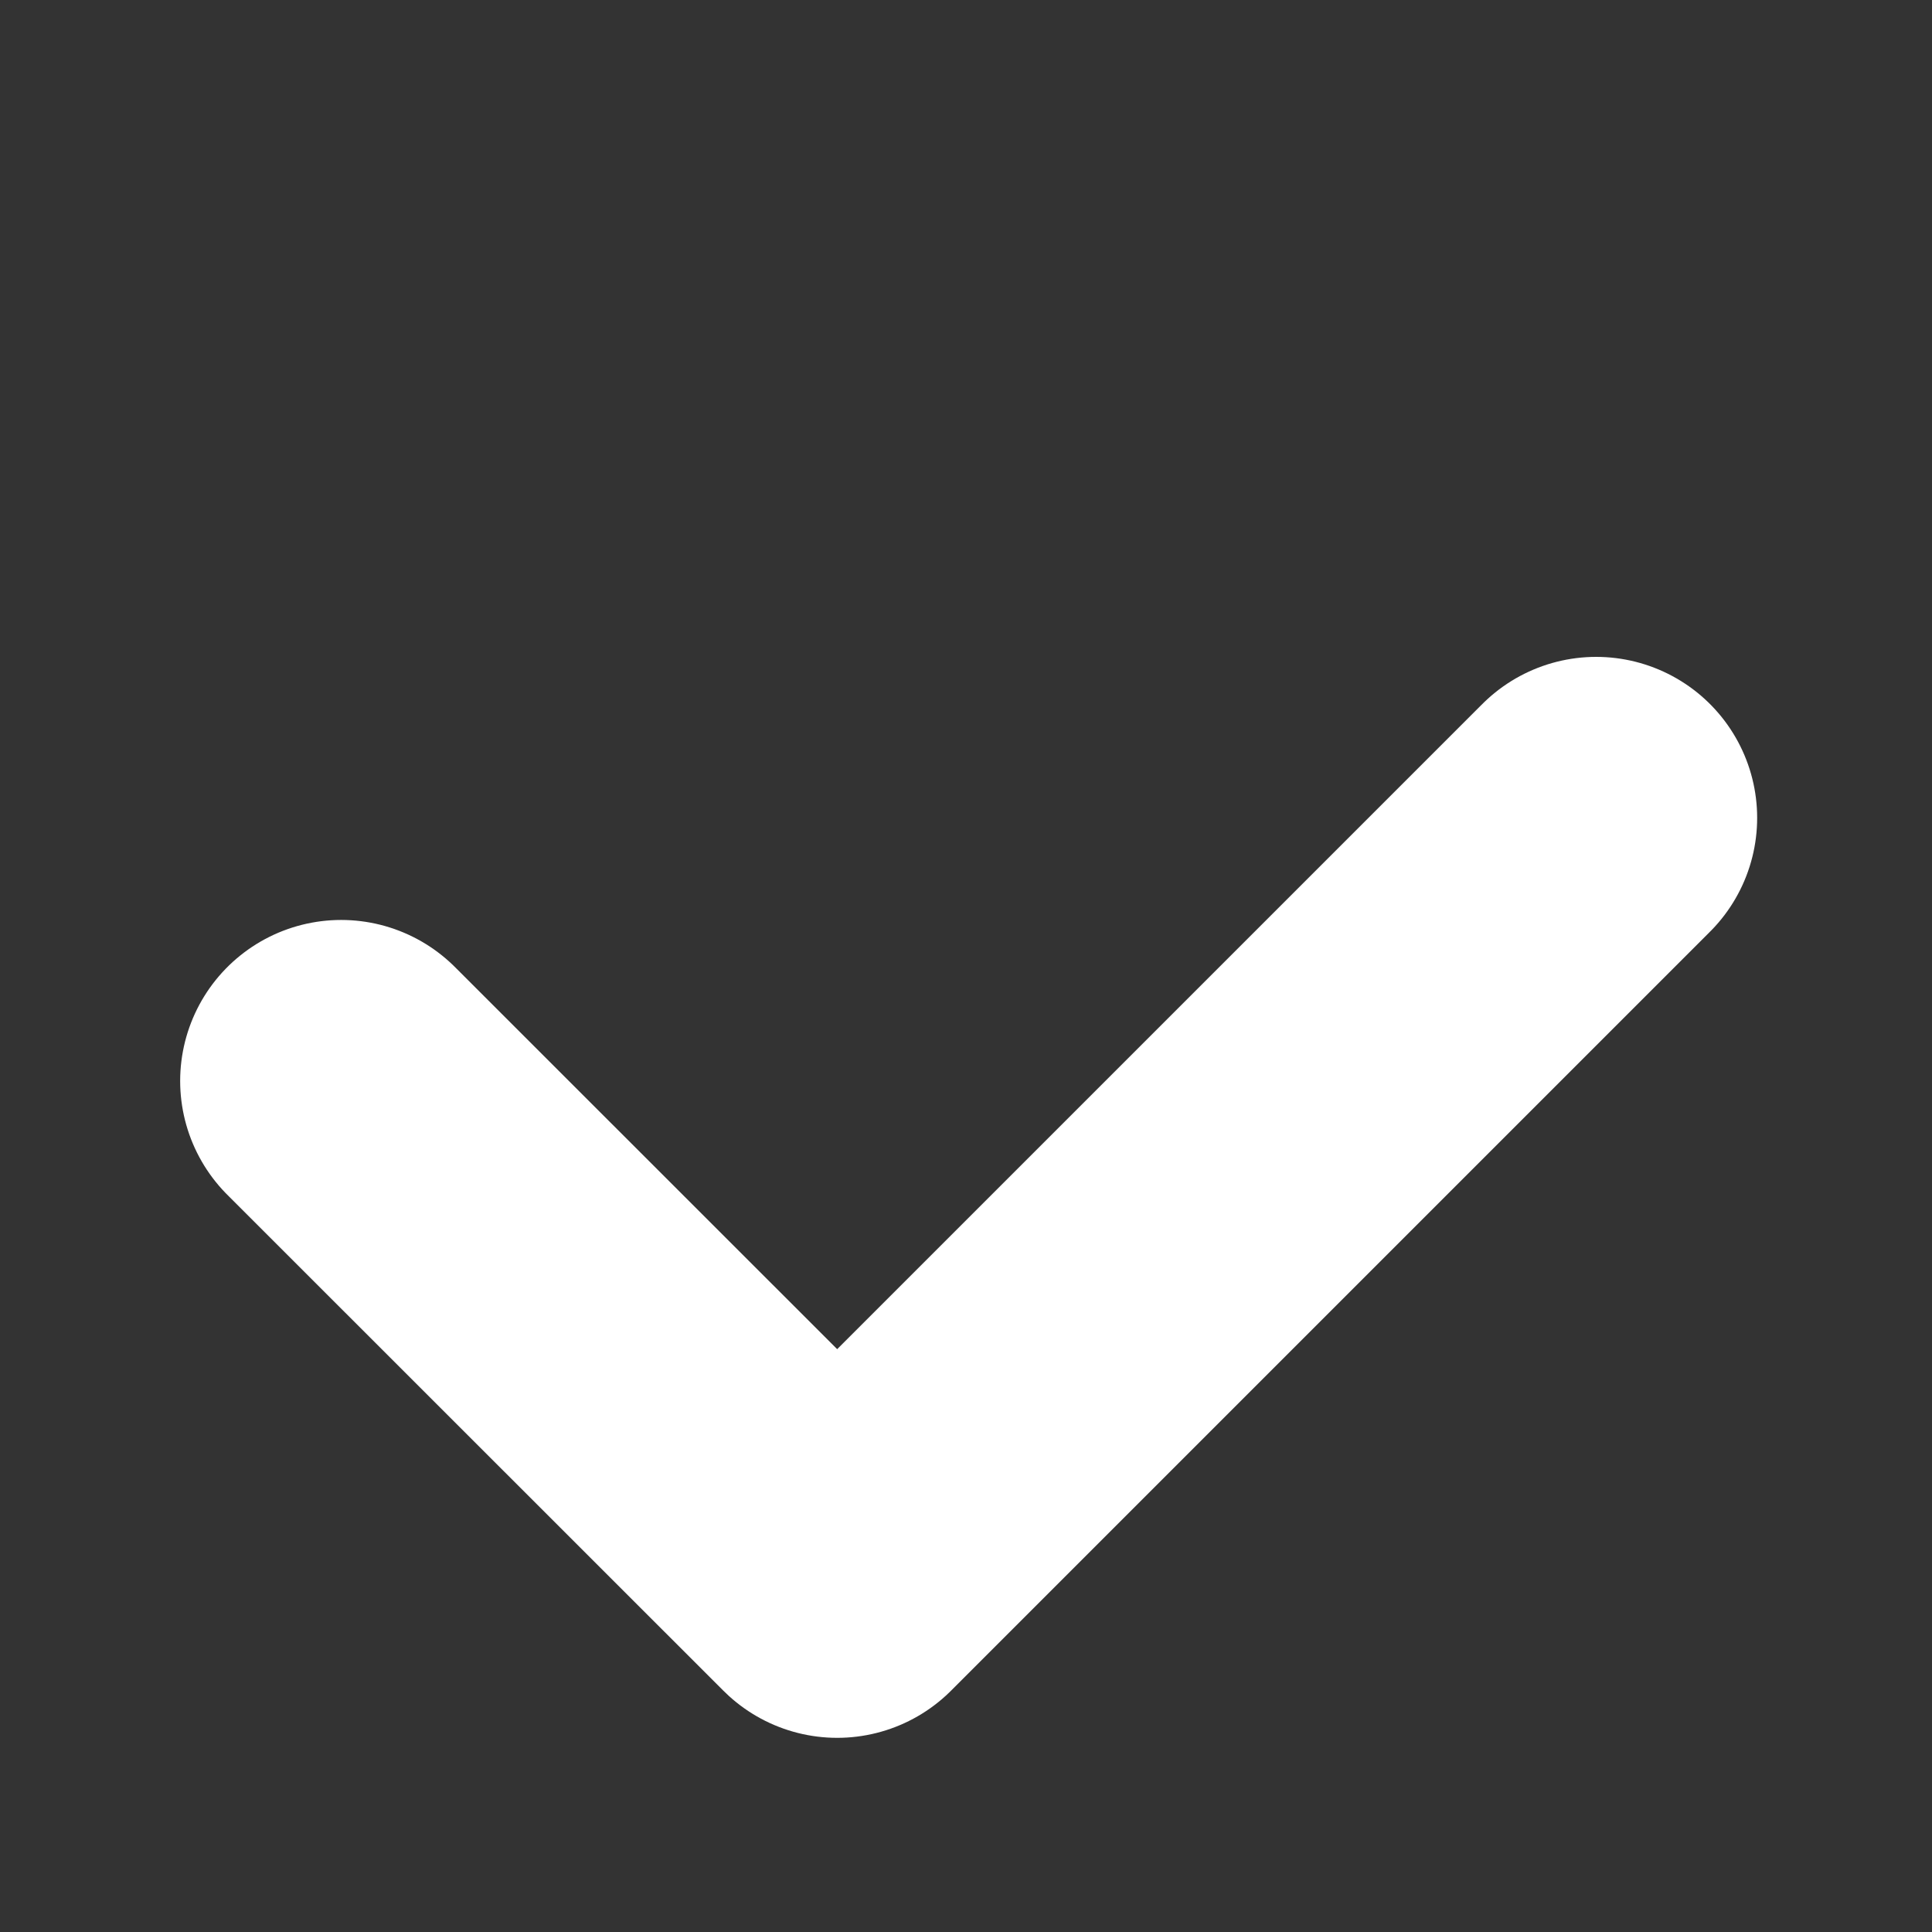 <svg width="12" height="12" viewBox="0 0 12 12" fill="none" xmlns="http://www.w3.org/2000/svg">
<rect x="0" y="0" width="12" height="12" fill="#333333" stroke="none"/>
<path d="M9.914 5.08L5.2 9.794L2.119 6.714" stroke="white" stroke-width="2" stroke-linecap="round" stroke-linejoin="round"/>
</svg>
